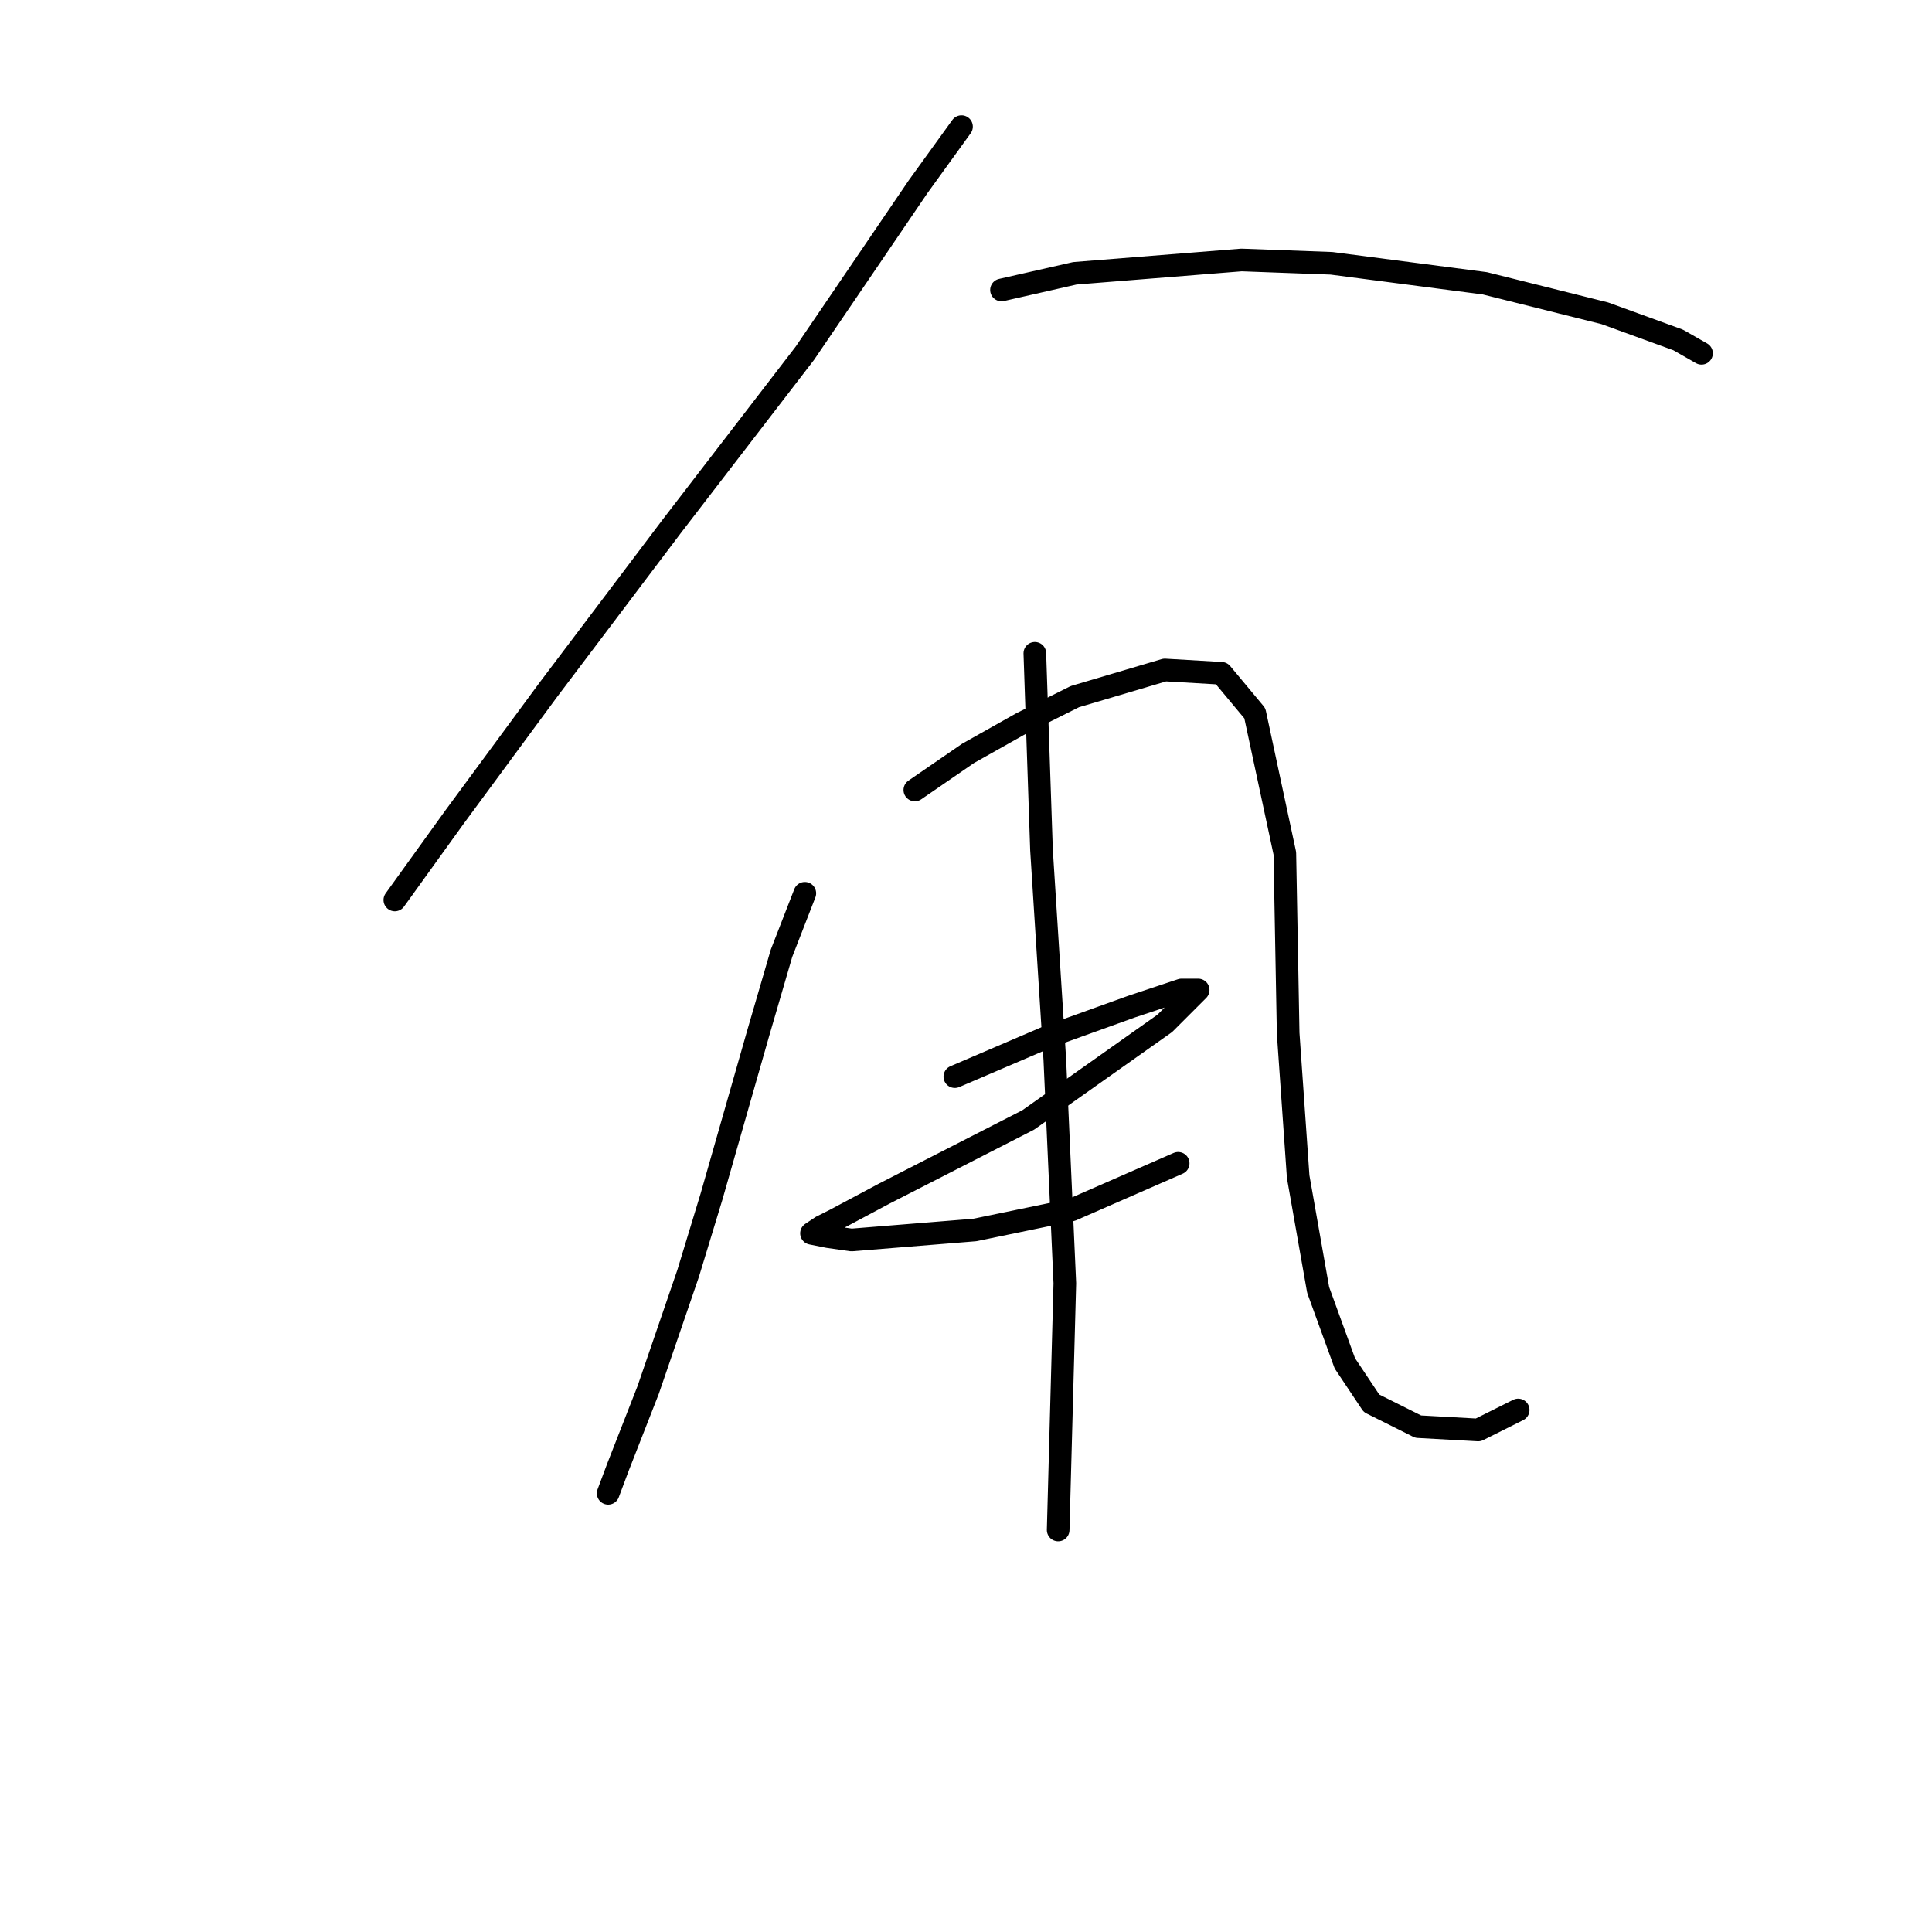<?xml version="1.0" standalone="no"?>
    <svg width="256" height="256" xmlns="http://www.w3.org/2000/svg" version="1.1">
    <polyline stroke="black" stroke-width="3" stroke-linecap="round" fill="transparent" stroke-linejoin="round" points="127.404 16.779 121.662 24.73 106.644 46.814 97.811 58.298 88.977 69.782 72.634 91.425 60.267 108.209 52.317 119.251 52.317 119.251 " />
        <polyline stroke="black" stroke-width="3" stroke-linecap="round" fill="transparent" stroke-linejoin="round" points="132.704 38.422 142.421 36.214 164.506 34.447 176.431 34.889 196.749 37.539 212.65 41.514 222.367 45.048 225.459 46.814 225.459 46.814 " />
        <polyline stroke="black" stroke-width="3" stroke-linecap="round" fill="transparent" stroke-linejoin="round" points="106.644 118.368 103.552 126.318 100.461 136.919 94.277 158.562 91.185 168.721 85.885 184.18 81.91 194.338 80.585 197.872 80.585 197.872 " />
        <polyline stroke="black" stroke-width="3" stroke-linecap="round" fill="transparent" stroke-linejoin="round" points="121.22 104.676 128.287 99.817 135.354 95.842 142.421 92.308 154.347 88.775 161.855 89.216 166.272 94.517 170.248 113.068 170.689 136.919 172.014 155.912 174.664 170.929 178.198 180.646 181.731 185.946 187.915 189.038 195.865 189.48 201.166 186.83 201.166 186.83 " />
        <polyline stroke="black" stroke-width="3" stroke-linecap="round" fill="transparent" stroke-linejoin="round" points="126.52 142.661 132.704 140.011 138.888 137.361 149.93 133.385 156.555 131.177 158.764 131.177 154.347 135.594 136.237 148.403 117.245 158.12 110.62 161.653 108.853 162.537 107.528 163.42 109.736 163.862 112.828 164.304 129.17 162.979 141.979 160.328 156.113 154.145 156.113 154.145 " />
        <polyline stroke="black" stroke-width="3" stroke-linecap="round" fill="transparent" stroke-linejoin="round" points="137.121 86.566 138.004 112.626 139.771 140.452 141.096 170.046 140.213 202.731 140.213 202.731 " />
        </svg>
